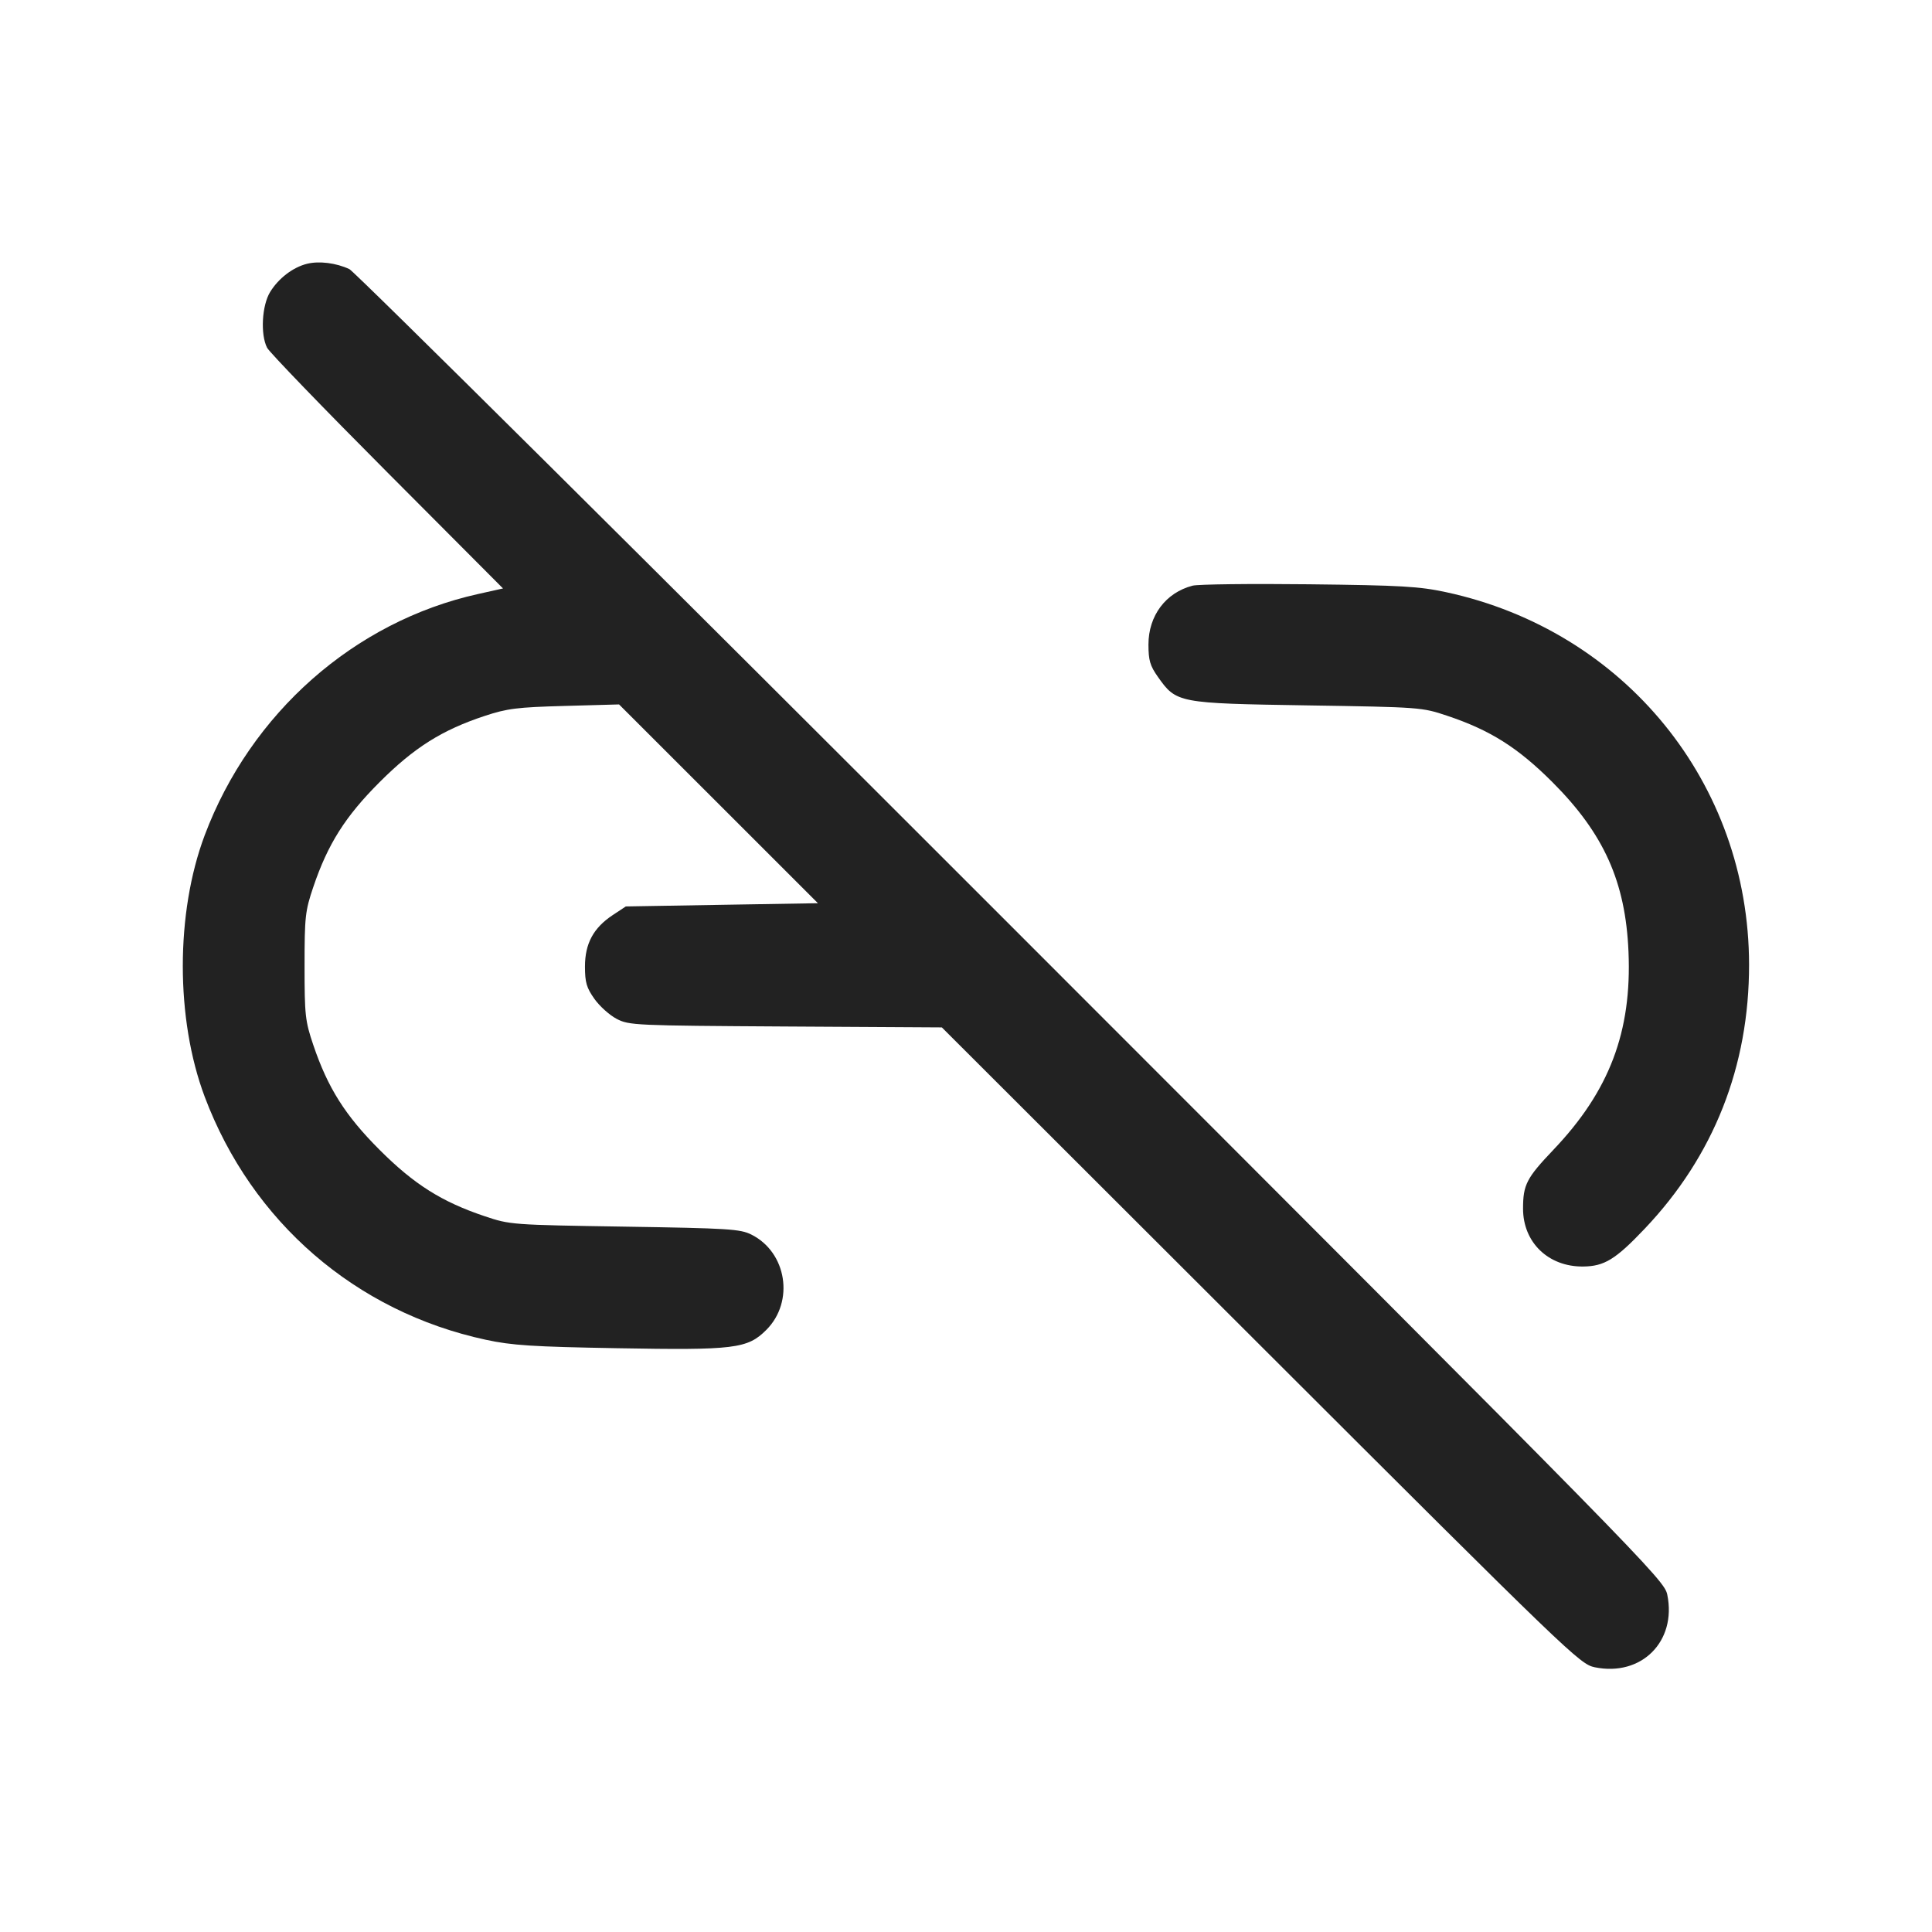 <svg width="64" height="64" viewBox="0 0 64 64" fill="none" xmlns="http://www.w3.org/2000/svg">
<path fill-rule="evenodd" clip-rule="evenodd" d="M10.172 8.738C9.705 8.854 9.23 9.216 8.95 9.67C8.675 10.115 8.622 11.08 8.848 11.52C8.923 11.667 10.712 13.521 12.824 15.64L16.663 19.493L15.835 19.678C11.737 20.589 8.303 23.621 6.781 27.669C5.814 30.24 5.814 33.76 6.781 36.331C8.341 40.479 11.783 43.455 16.095 44.382C16.959 44.568 17.64 44.612 20.427 44.661C24.334 44.731 24.761 44.679 25.385 44.055C26.323 43.117 26.064 41.48 24.886 40.895C24.519 40.712 24.121 40.688 20.693 40.634C16.942 40.575 16.899 40.572 16.053 40.288C14.631 39.81 13.717 39.233 12.575 38.091C11.435 36.951 10.859 36.039 10.377 34.613C10.11 33.823 10.089 33.631 10.089 32C10.089 30.369 10.11 30.177 10.377 29.387C10.859 27.961 11.435 27.049 12.575 25.909C13.72 24.764 14.641 24.184 16.053 23.717C16.802 23.469 17.128 23.428 18.707 23.385L20.507 23.335L23.801 26.627L27.095 29.92L23.913 29.973L20.731 30.027L20.298 30.313C19.658 30.737 19.378 31.256 19.378 32.018C19.378 32.541 19.43 32.721 19.689 33.087C19.86 33.329 20.192 33.628 20.427 33.751C20.84 33.966 21.018 33.974 26.027 34.004L31.2 34.034L41.76 44.58C51.999 54.806 52.335 55.129 52.827 55.23C54.374 55.548 55.547 54.375 55.231 52.827C55.13 52.332 54.596 51.789 33.51 30.693C21.621 18.798 11.75 8.998 11.574 8.915C11.137 8.71 10.574 8.639 10.172 8.738ZM39.506 19.401C38.616 19.632 38.044 20.395 38.044 21.351C38.044 21.874 38.097 22.054 38.356 22.421C38.97 23.29 39.016 23.299 43.307 23.367C47.055 23.426 47.102 23.429 47.947 23.713C49.368 24.189 50.283 24.767 51.425 25.909C53.132 27.616 53.848 29.211 53.946 31.527C54.059 34.177 53.314 36.141 51.457 38.09C50.568 39.024 50.453 39.246 50.453 40.039C50.453 41.158 51.293 41.967 52.443 41.955C53.146 41.948 53.518 41.72 54.483 40.703C56.77 38.296 57.944 35.324 57.94 31.951C57.933 25.946 53.823 20.894 47.905 19.617C47.014 19.425 46.421 19.39 43.36 19.355C41.424 19.333 39.69 19.354 39.506 19.401Z" fill="#222222"/>
</svg>
